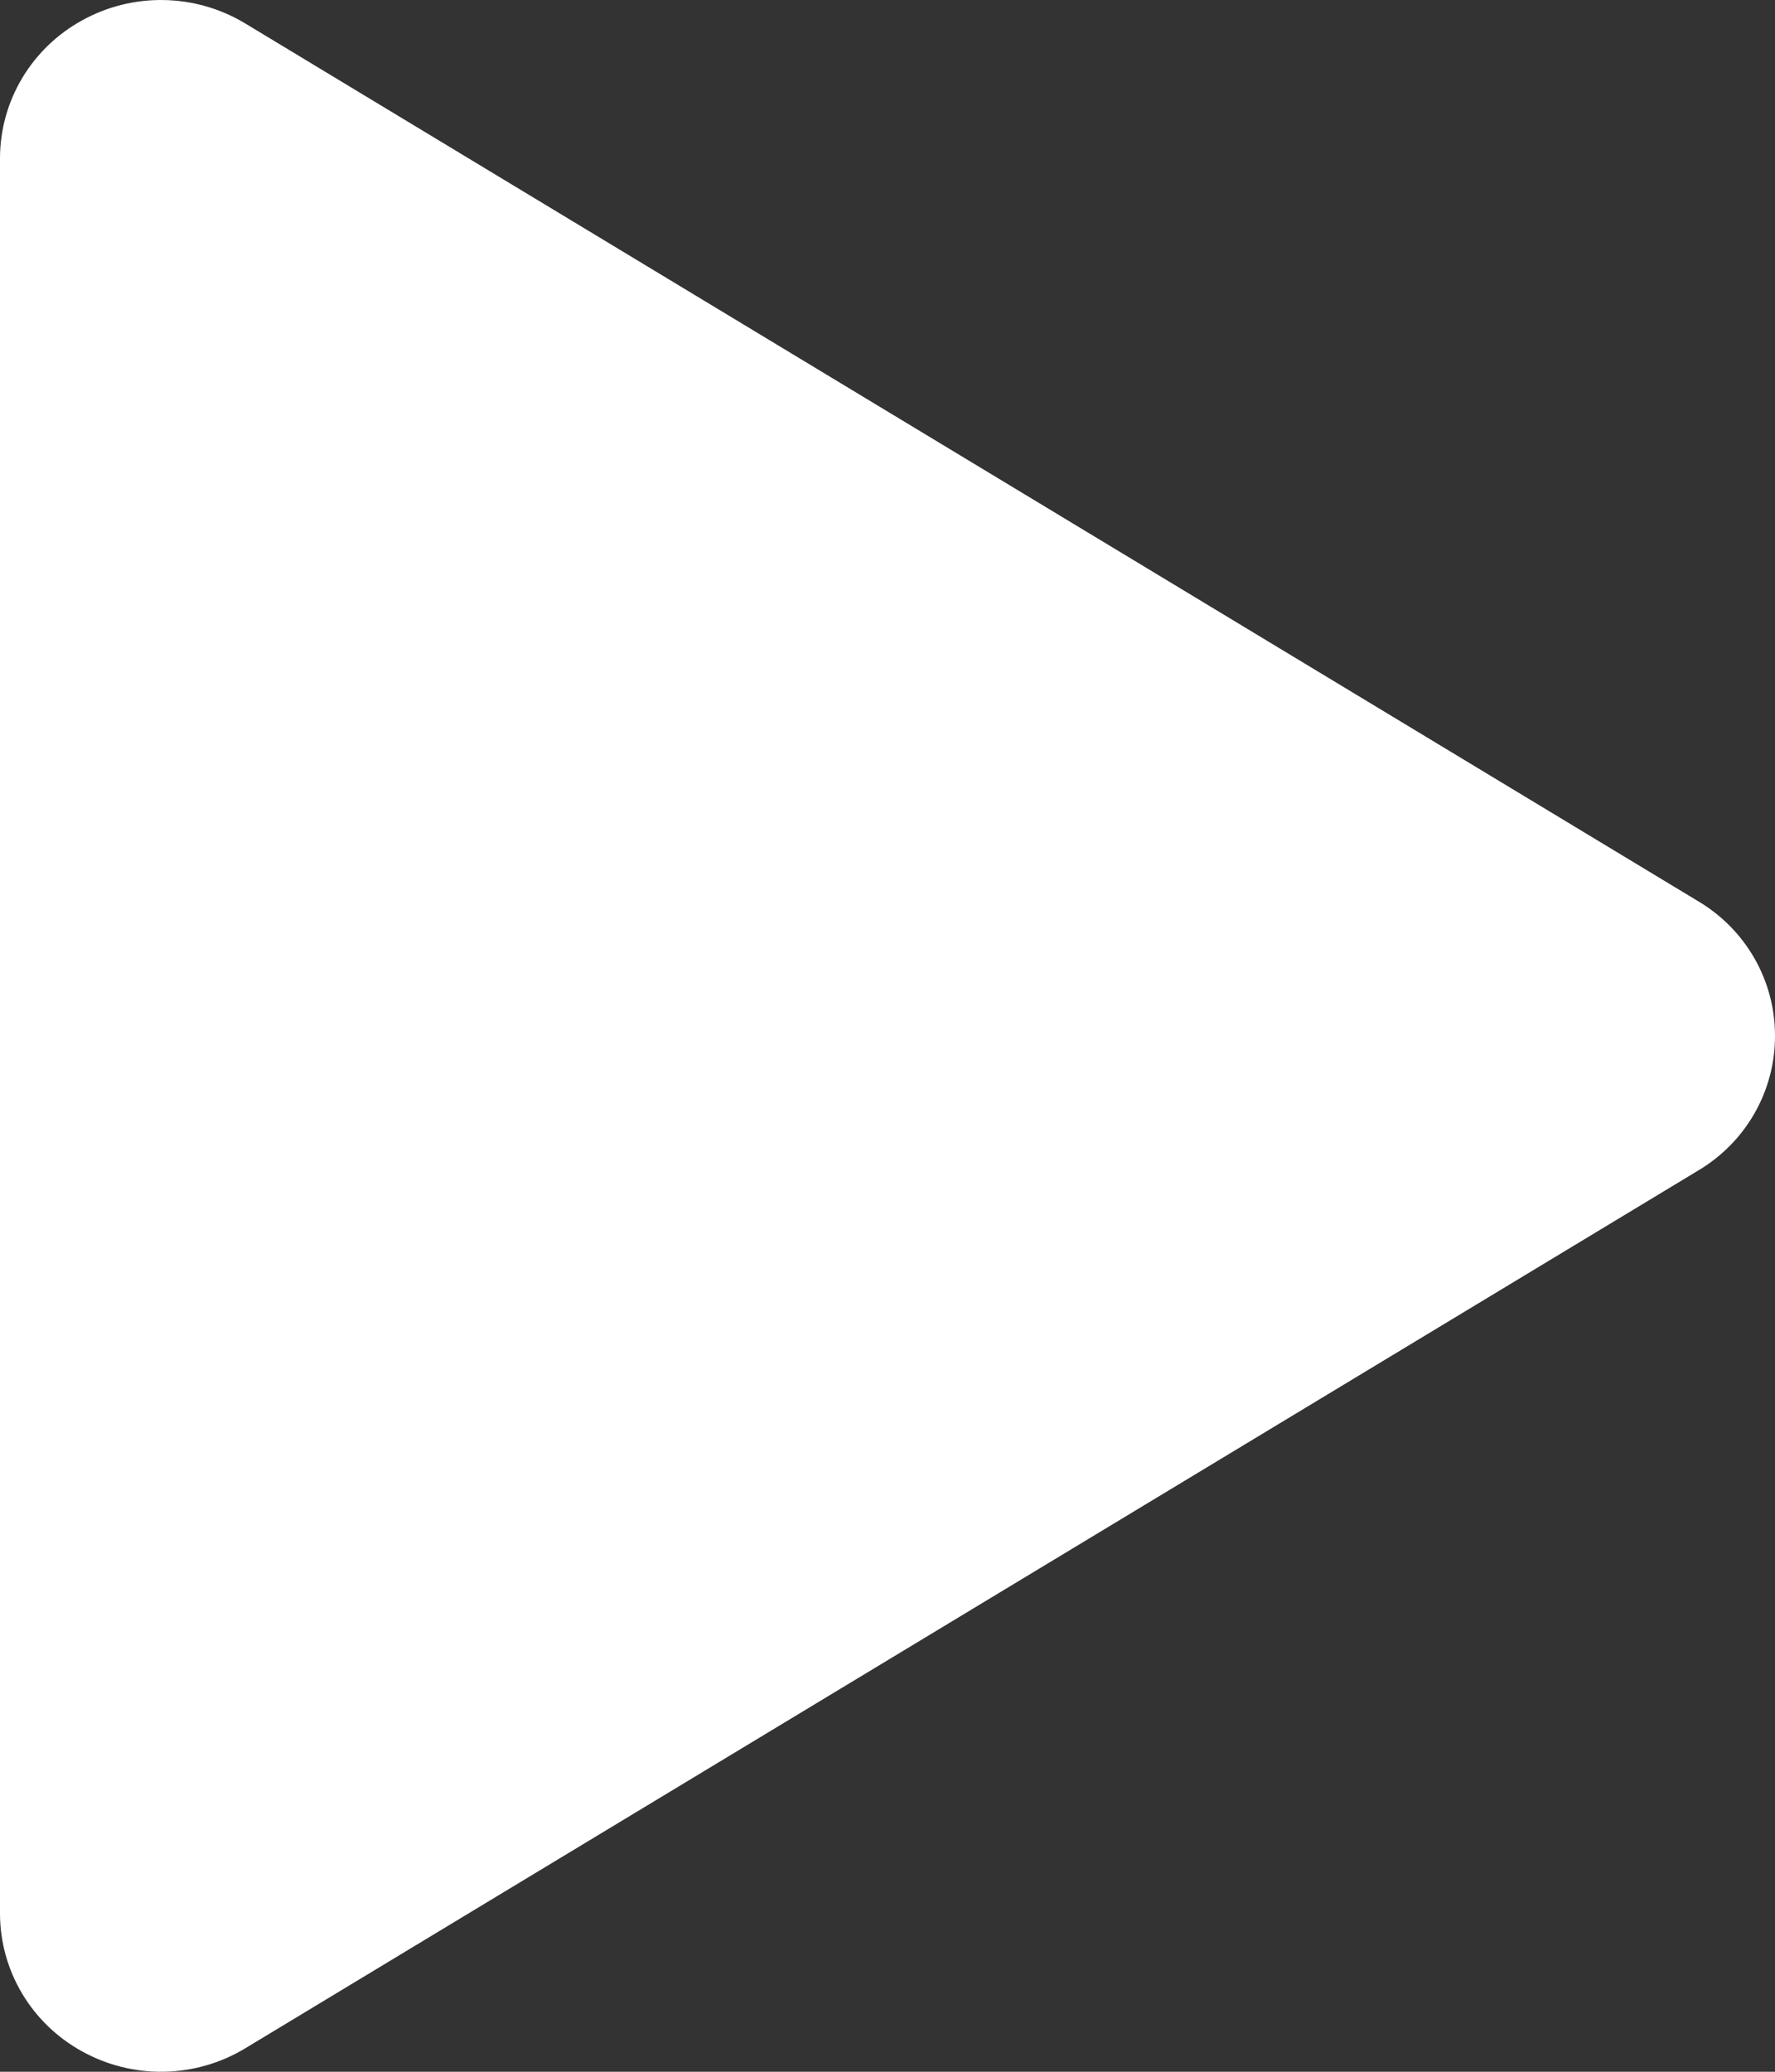 <svg width="60" height="70" viewBox="0 0 60 70" fill="none" xmlns="http://www.w3.org/2000/svg">
<rect x="0" y="0" width="60" height="70" fill="#333333" stroke="none"/>
<path d="M60 35C60.002 35.914 59.765 36.813 59.311 37.61C58.857 38.407 58.202 39.074 57.409 39.546L8.291 69.207C7.463 69.708 6.514 69.981 5.543 69.999C4.573 70.017 3.615 69.778 2.768 69.308C1.93 68.846 1.232 68.171 0.745 67.354C0.259 66.536 0.001 65.606 0 64.658V5.342C0.001 4.394 0.259 3.464 0.745 2.646C1.232 1.829 1.93 1.154 2.768 0.692C3.615 0.222 4.573 -0.017 5.543 0.001C6.514 0.019 7.463 0.292 8.291 0.793L57.409 30.454C58.202 30.926 58.857 31.593 59.311 32.39C59.765 33.187 60.002 34.086 60 35Z" fill="white"/>
</svg>
